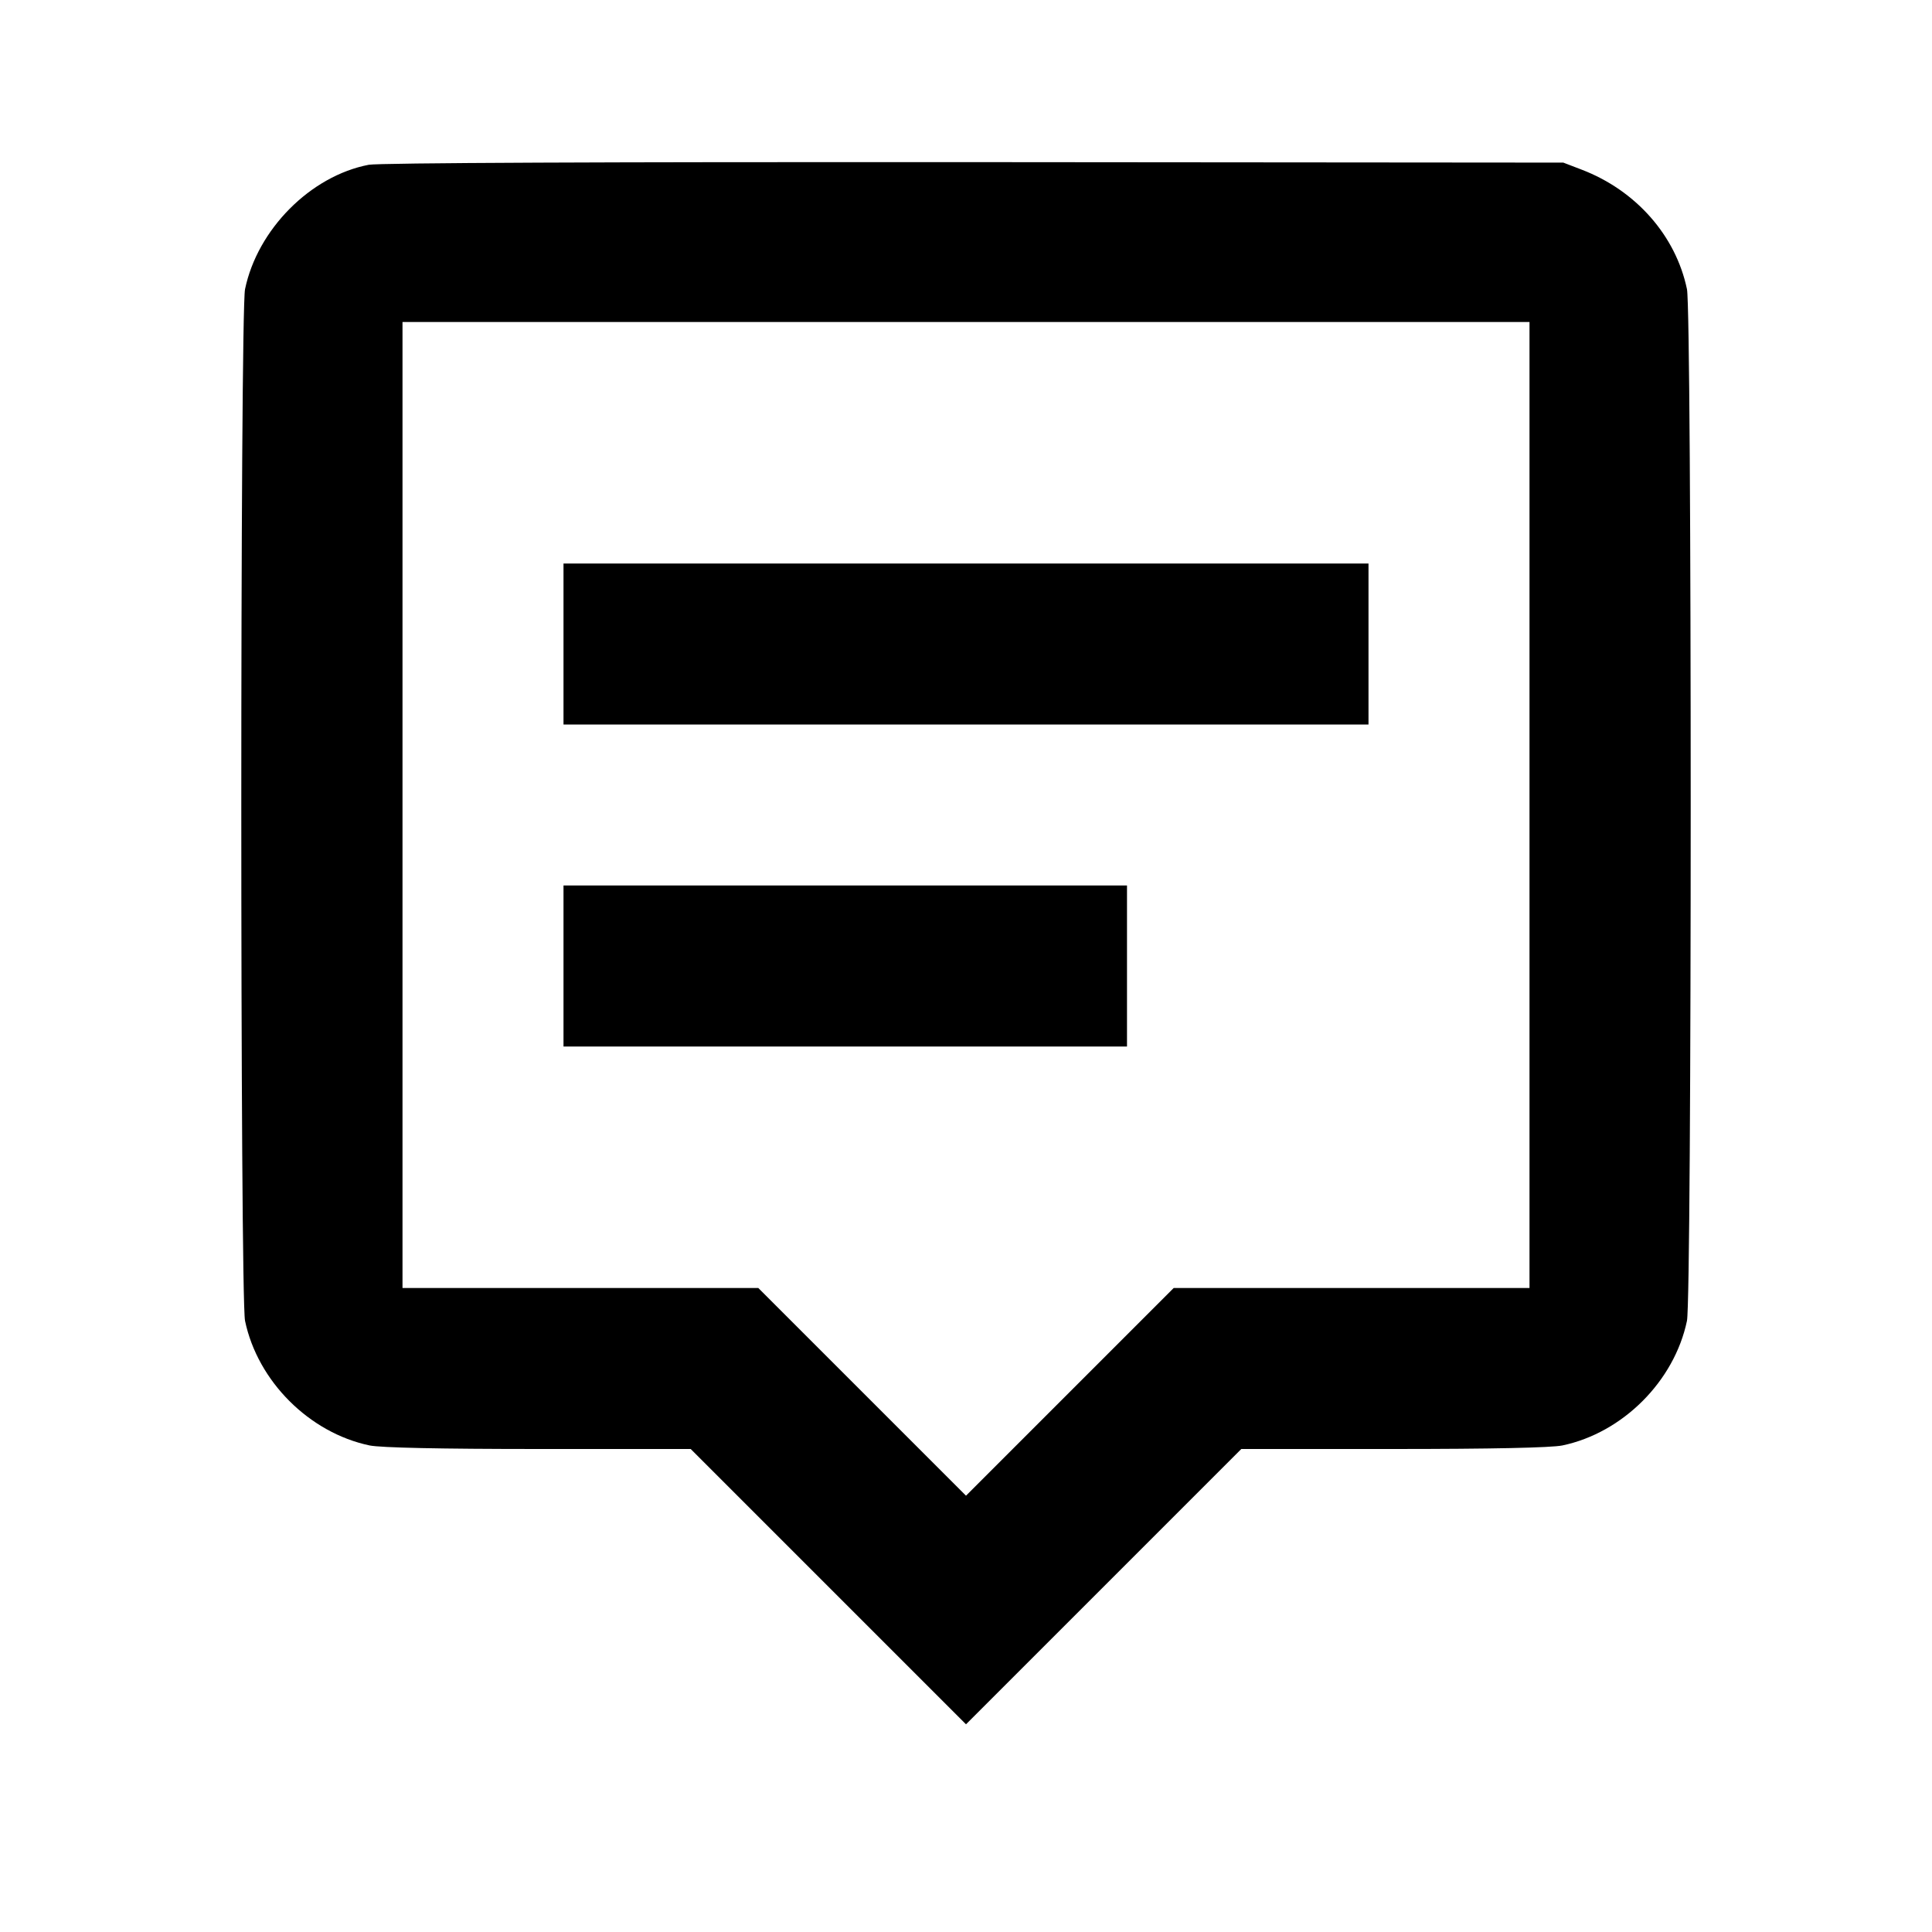 <svg viewBox="0 0 24 24" xmlns="http://www.w3.org/2000/svg"><path d="M4.580 2.047 C 3.858 2.186,3.199 2.848,3.044 3.592 C 2.982 3.891,2.982 16.109,3.044 16.408 C 3.201 17.158,3.842 17.799,4.592 17.956 C 4.729 17.984,5.468 18.000,6.692 18.000 L 8.580 18.000 10.290 19.710 L 12.000 21.420 13.710 19.710 L 15.420 18.000 17.308 18.000 C 18.532 18.000,19.271 17.984,19.408 17.956 C 20.158 17.799,20.799 17.158,20.956 16.408 C 21.018 16.109,21.018 3.891,20.956 3.592 C 20.817 2.927,20.322 2.365,19.647 2.107 L 19.420 2.020 12.100 2.014 C 7.566 2.011,4.704 2.023,4.580 2.047 M19.000 10.000 L 19.000 16.000 16.790 16.000 L 14.580 16.000 13.290 17.290 L 12.000 18.580 10.710 17.290 L 9.420 16.000 7.210 16.000 L 5.000 16.000 5.000 10.000 L 5.000 4.000 12.000 4.000 L 19.000 4.000 19.000 10.000 M7.000 8.000 L 7.000 9.000 12.000 9.000 L 17.000 9.000 17.000 8.000 L 17.000 7.000 12.000 7.000 L 7.000 7.000 7.000 8.000 M7.000 12.000 L 7.000 13.000 10.500 13.000 L 14.000 13.000 14.000 12.000 L 14.000 11.000 10.500 11.000 L 7.000 11.000 7.000 12.000 " stroke="none" fill-rule="evenodd" fill="black"></path></svg>
